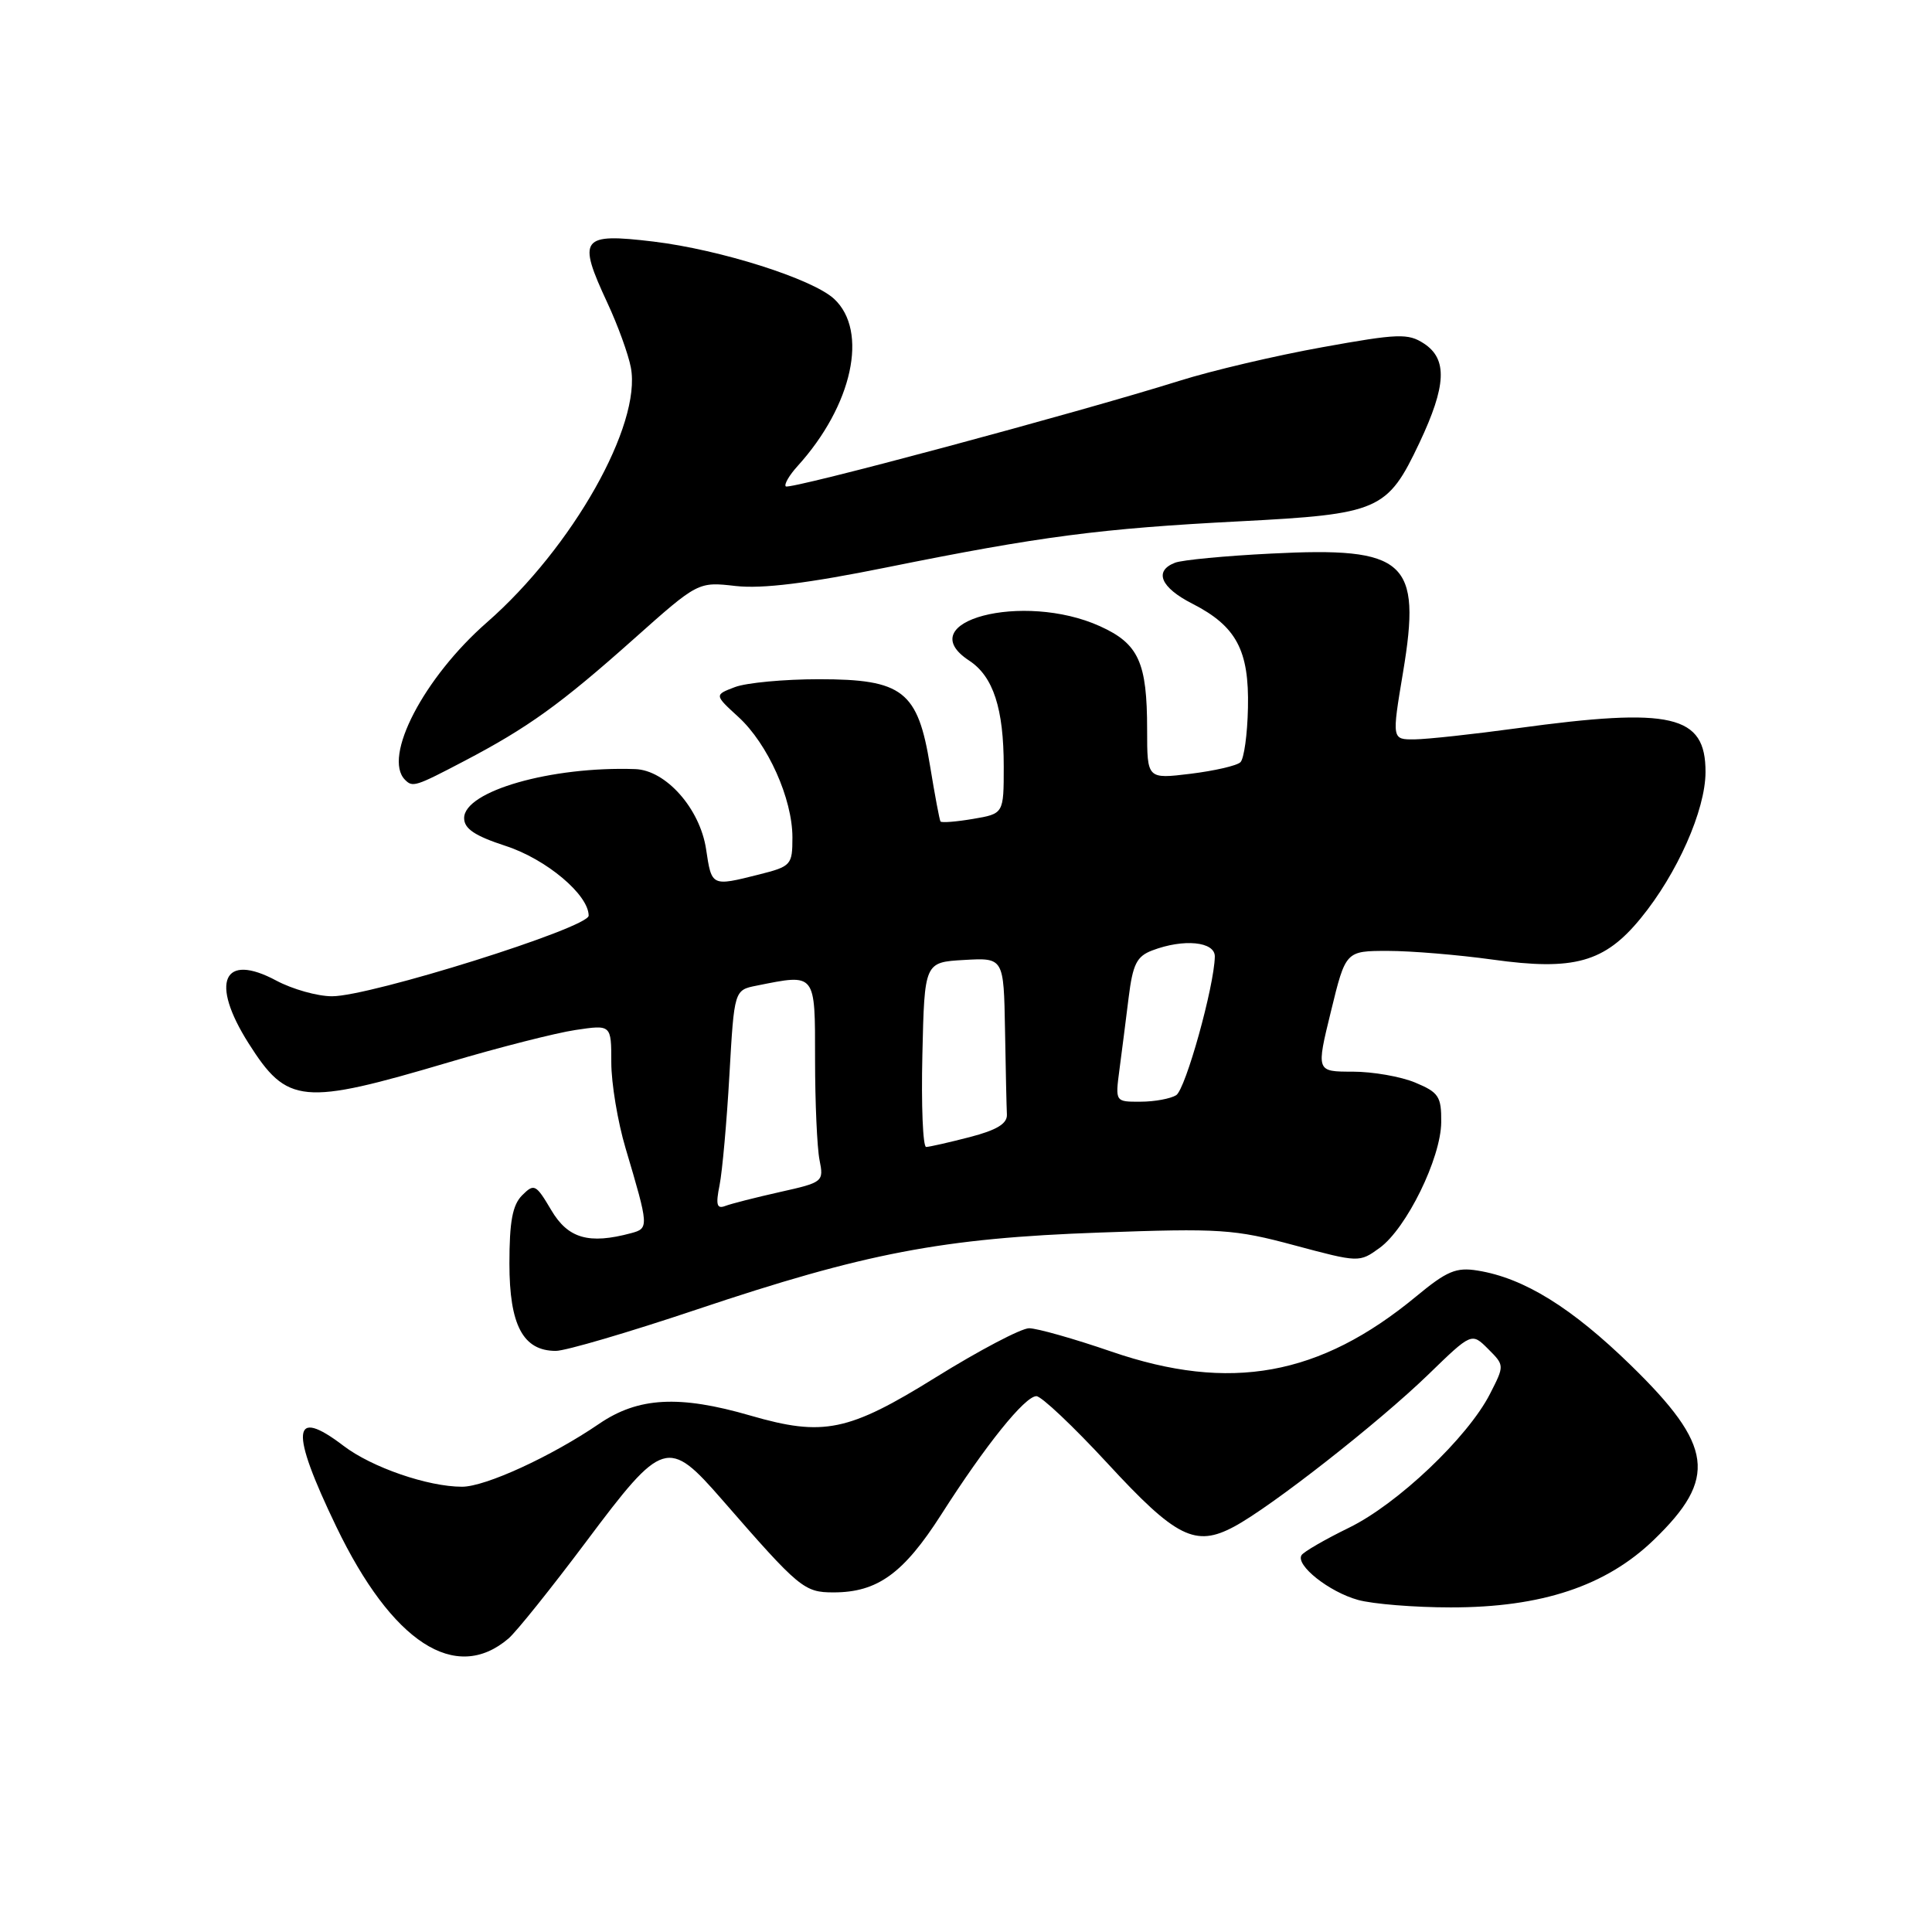 <?xml version="1.0" encoding="UTF-8" standalone="no"?>
<!DOCTYPE svg PUBLIC "-//W3C//DTD SVG 1.1//EN" "http://www.w3.org/Graphics/SVG/1.1/DTD/svg11.dtd" >
<svg xmlns="http://www.w3.org/2000/svg" xmlns:xlink="http://www.w3.org/1999/xlink" version="1.1" viewBox="0 0 256 256">
 <g >
 <path fill="currentColor"
d=" M 67.38 217.11 C 68.42 216.22 73.05 210.44 77.69 204.25 C 87.85 190.68 88.51 190.48 95.71 198.75 C 105.93 210.49 106.55 211.00 110.45 211.00 C 116.26 211.00 119.72 208.50 124.71 200.70 C 130.60 191.47 135.81 185.00 137.33 185.00 C 137.99 185.00 142.22 189.00 146.73 193.88 C 155.83 203.75 158.39 205.04 163.52 202.29 C 168.46 199.65 182.66 188.52 189.25 182.14 C 195.00 176.56 195.00 176.56 197.18 178.74 C 199.36 180.92 199.36 180.92 197.43 184.70 C 194.49 190.46 185.18 199.30 178.73 202.44 C 175.56 203.99 172.74 205.62 172.46 206.07 C 171.64 207.39 176.11 210.94 179.95 212.00 C 181.90 212.54 187.43 212.99 192.23 212.99 C 204.26 213.00 212.81 210.16 219.15 204.03 C 227.60 195.87 227.03 191.57 216.11 180.92 C 208.25 173.26 201.94 169.35 195.81 168.36 C 192.95 167.89 191.72 168.41 187.64 171.79 C 174.87 182.34 162.99 184.49 147.29 179.10 C 142.32 177.39 137.41 176.00 136.36 176.00 C 135.32 176.00 129.75 178.93 124.00 182.50 C 112.41 189.70 109.12 190.38 99.43 187.57 C 90.00 184.83 84.56 185.13 79.39 188.66 C 73.05 192.99 64.32 197.00 61.22 197.00 C 56.70 197.00 49.25 194.43 45.52 191.58 C 38.66 186.35 38.38 189.45 44.55 202.27 C 51.95 217.65 60.36 223.11 67.38 217.11 Z  M 92.25 173.54 C 114.65 166.02 124.89 164.06 145.72 163.32 C 161.67 162.74 163.57 162.87 171.52 165.01 C 180.07 167.30 180.12 167.30 182.80 165.36 C 186.36 162.78 190.93 153.47 190.97 148.70 C 191.00 145.29 190.64 144.75 187.53 143.45 C 185.62 142.65 181.89 142.00 179.23 142.00 C 174.40 142.00 174.40 142.00 176.36 134.00 C 178.31 126.00 178.31 126.00 183.91 126.00 C 186.98 126.00 193.22 126.52 197.77 127.15 C 208.55 128.66 212.62 127.53 217.40 121.68 C 222.24 115.78 225.98 107.34 225.99 102.31 C 226.01 94.72 221.55 93.69 201.00 96.50 C 195.22 97.29 189.13 97.95 187.46 97.97 C 184.42 98.00 184.42 98.00 185.91 89.08 C 188.38 74.31 186.31 72.44 168.46 73.35 C 162.38 73.65 156.64 74.20 155.71 74.56 C 152.86 75.65 153.78 77.85 157.99 79.99 C 163.82 82.97 165.53 86.16 165.36 93.79 C 165.29 97.30 164.84 100.55 164.36 101.00 C 163.89 101.46 160.91 102.14 157.75 102.53 C 152.00 103.23 152.00 103.23 152.00 96.68 C 152.00 87.76 150.88 85.30 145.76 82.98 C 135.58 78.36 120.48 82.34 128.43 87.54 C 131.61 89.63 133.00 93.88 133.00 101.56 C 133.00 107.82 133.00 107.82 128.93 108.51 C 126.70 108.89 124.76 109.04 124.62 108.85 C 124.49 108.66 123.87 105.35 123.24 101.50 C 121.62 91.55 119.64 90.00 108.51 90.00 C 103.90 90.00 98.90 90.47 97.39 91.04 C 94.65 92.08 94.65 92.08 97.84 95.00 C 101.74 98.56 105.00 105.84 105.00 110.96 C 105.00 114.62 104.84 114.80 100.56 115.88 C 94.27 117.46 94.30 117.48 93.56 112.52 C 92.75 107.15 88.24 102.05 84.17 101.91 C 73.04 101.52 61.50 104.83 61.50 108.40 C 61.50 109.81 62.90 110.75 67.00 112.09 C 72.39 113.84 78.00 118.56 78.00 121.33 C 78.00 122.94 49.04 132.03 43.99 132.01 C 42.05 132.01 38.74 131.07 36.62 129.94 C 29.56 126.15 27.80 130.13 32.93 138.23 C 38.07 146.34 40.01 146.52 59.50 140.75 C 66.10 138.79 73.64 136.87 76.25 136.48 C 81.00 135.77 81.00 135.77 81.00 140.78 C 81.00 143.54 81.85 148.65 82.89 152.14 C 85.99 162.58 86.00 162.76 83.63 163.40 C 78.02 164.91 75.26 164.11 73.04 160.34 C 71.01 156.91 70.78 156.79 69.19 158.38 C 67.91 159.66 67.50 161.85 67.50 167.43 C 67.50 175.60 69.31 179.00 73.65 179.00 C 74.94 179.00 83.31 176.54 92.25 173.54 Z  M 61.50 100.85 C 69.96 96.42 74.28 93.31 84.00 84.65 C 92.50 77.08 92.50 77.08 97.50 77.65 C 101.00 78.04 107.01 77.30 117.50 75.18 C 137.84 71.07 145.81 70.03 164.22 69.08 C 182.77 68.12 183.83 67.66 188.08 58.68 C 191.66 51.10 191.82 47.58 188.68 45.52 C 186.58 44.15 185.28 44.19 175.21 46.01 C 169.08 47.11 160.56 49.11 156.28 50.46 C 142.87 54.67 104.61 64.94 104.12 64.45 C 103.87 64.20 104.57 62.98 105.69 61.75 C 112.96 53.73 115.11 43.86 110.52 39.60 C 107.65 36.95 95.45 33.08 86.59 32.01 C 76.96 30.86 76.47 31.51 80.49 40.15 C 81.86 43.09 83.26 46.94 83.59 48.69 C 85.04 56.28 75.86 72.54 64.53 82.46 C 56.16 89.78 50.67 100.33 53.67 103.33 C 54.68 104.35 55.05 104.23 61.50 100.85 Z  M 95.35 157.02 C 95.71 155.20 96.30 148.64 96.65 142.45 C 97.29 131.19 97.29 131.19 100.27 130.60 C 108.15 129.02 108.00 128.83 108.00 140.38 C 108.00 146.08 108.27 152.08 108.59 153.70 C 109.17 156.59 109.07 156.67 103.34 157.95 C 100.13 158.67 96.87 159.50 96.09 159.80 C 94.98 160.22 94.82 159.64 95.35 157.02 Z  M 122.22 139.75 C 122.50 127.50 122.50 127.50 127.75 127.20 C 133.00 126.90 133.00 126.90 133.17 136.45 C 133.26 141.70 133.37 146.76 133.42 147.68 C 133.48 148.89 132.08 149.74 128.50 150.67 C 125.75 151.38 123.15 151.97 122.72 151.98 C 122.29 151.99 122.06 146.49 122.22 139.75 Z  M 148.33 141.75 C 148.64 139.41 149.19 135.11 149.55 132.19 C 150.10 127.76 150.62 126.72 152.67 125.94 C 156.84 124.35 161.00 124.76 160.97 126.75 C 160.89 130.72 157.10 144.32 155.85 145.12 C 155.11 145.58 152.99 145.98 151.14 145.98 C 147.77 146.00 147.77 146.00 148.33 141.75 Z "/>
</g>
</svg>